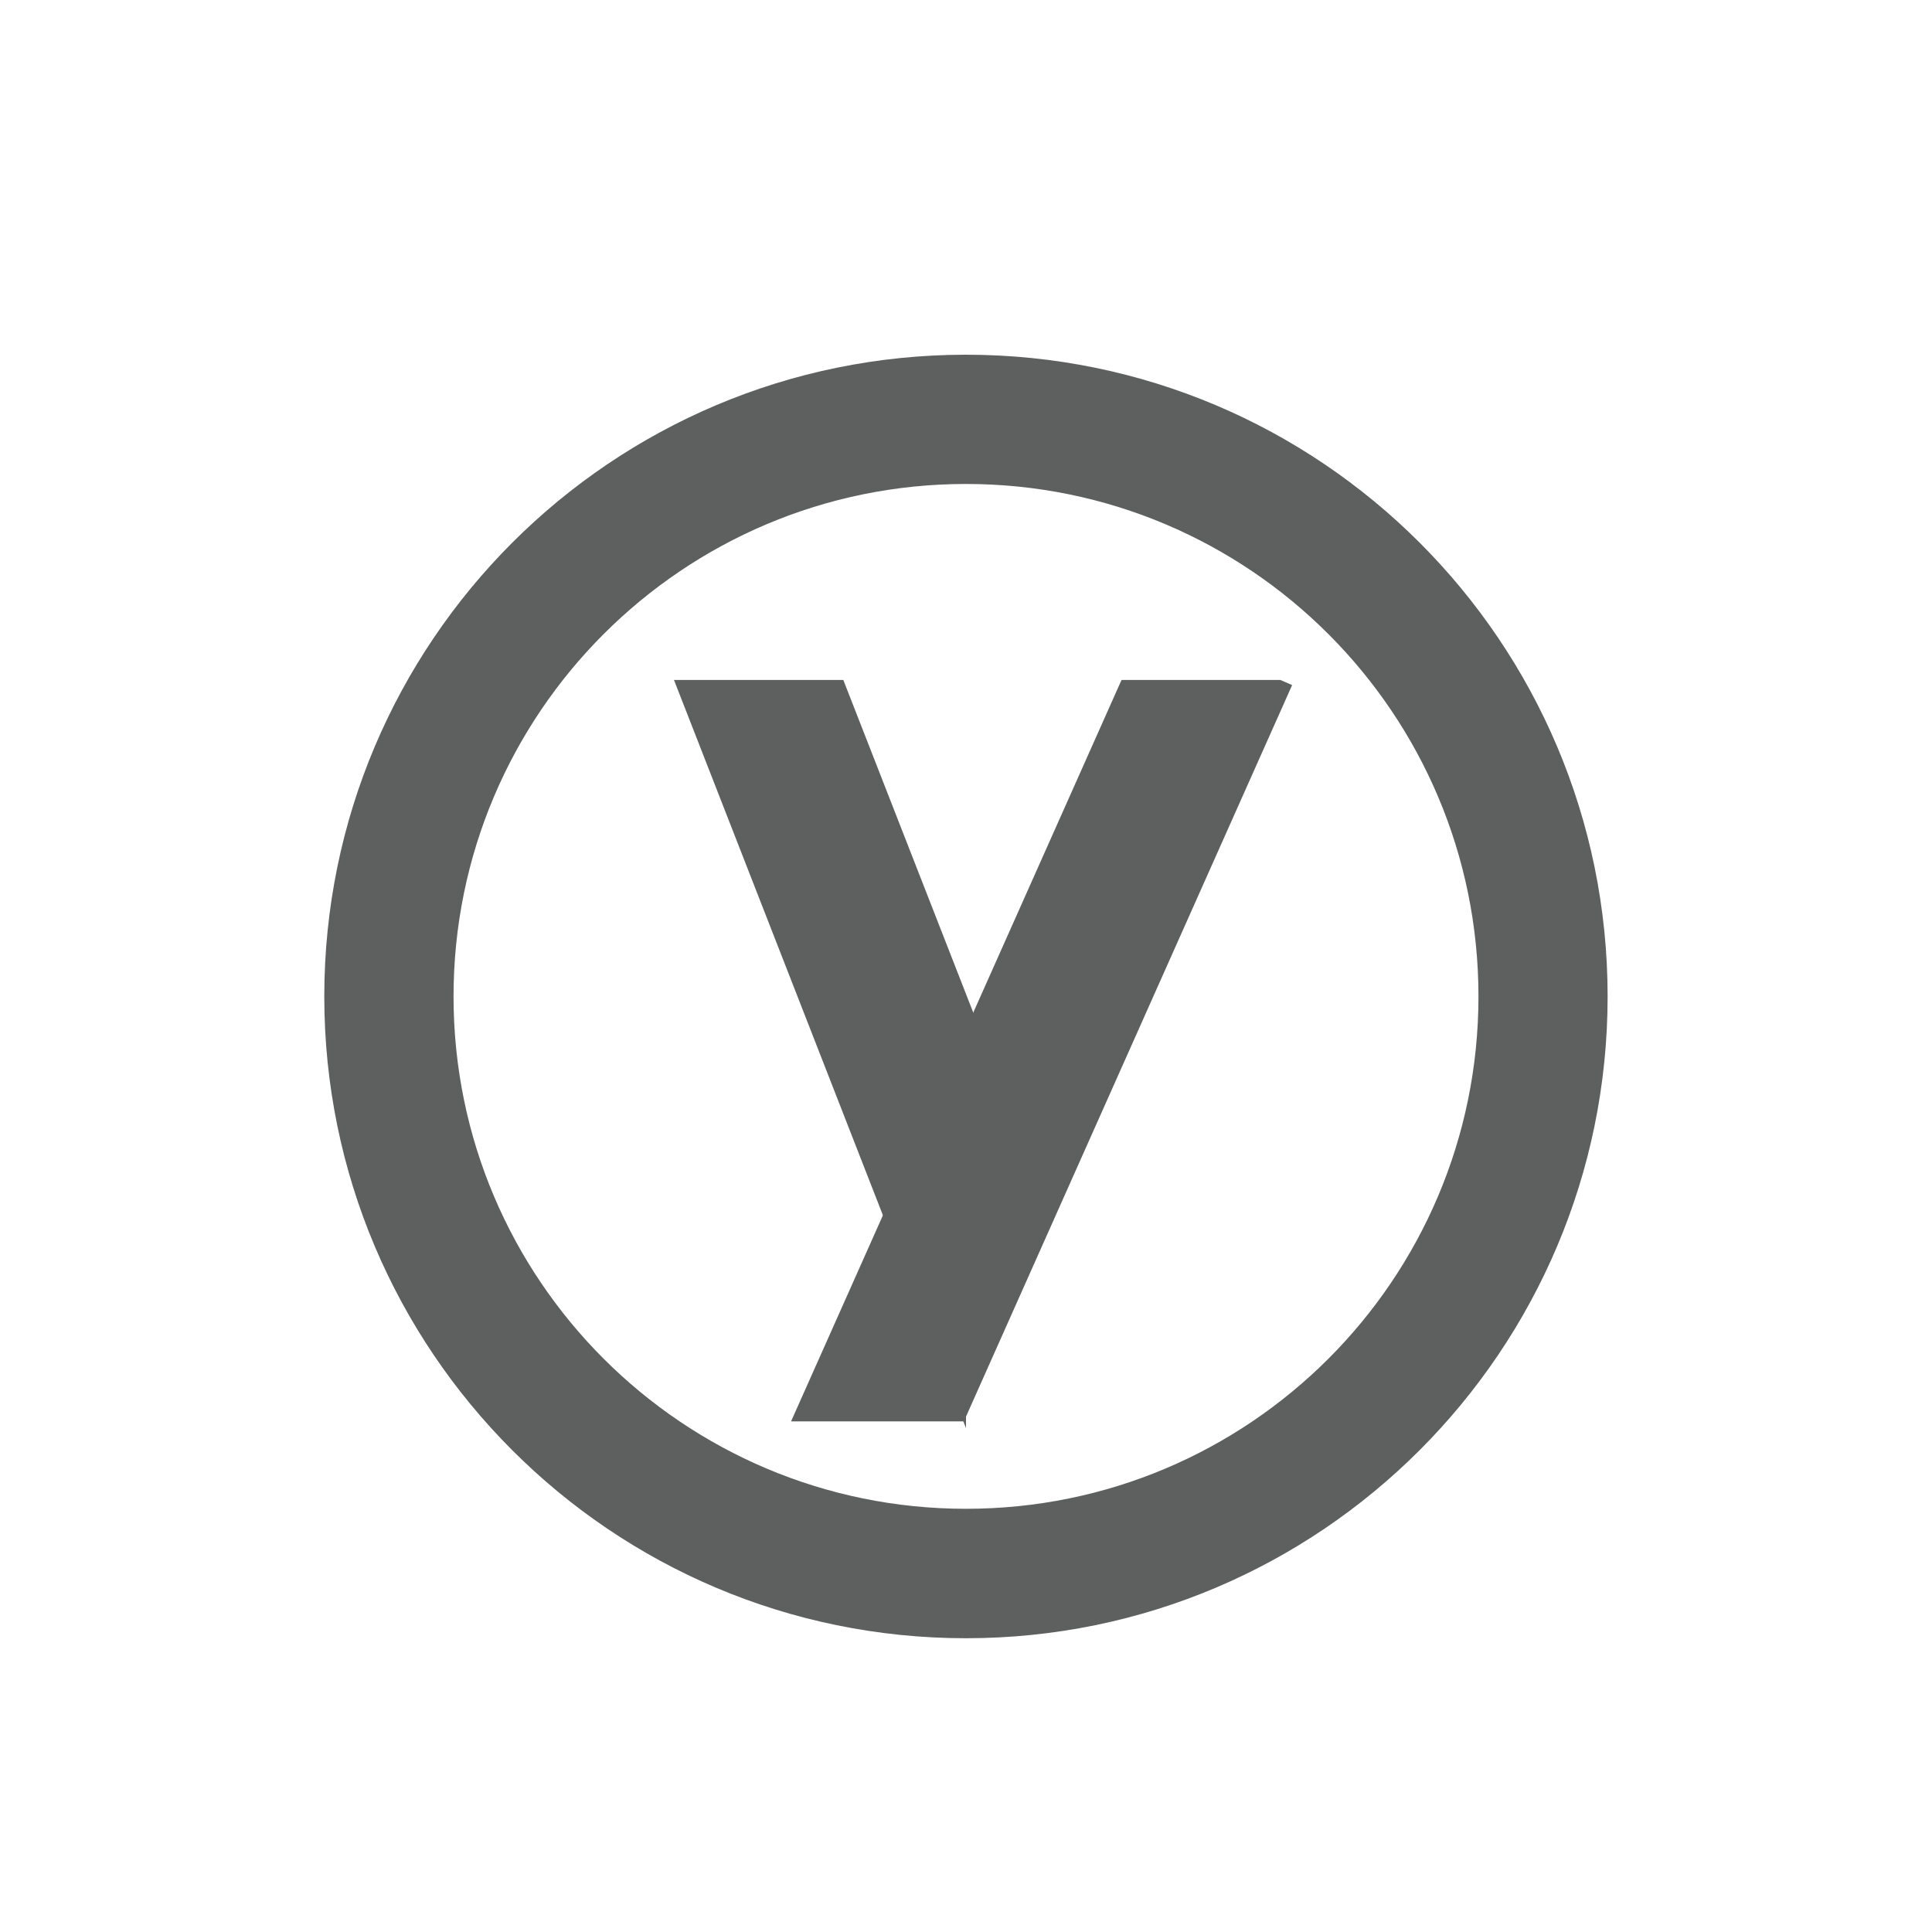 <?xml version="1.0" encoding="utf-8"?>
<!-- Generator: Adobe Illustrator 16.0.0, SVG Export Plug-In . SVG Version: 6.00 Build 0)  -->
<!DOCTYPE svg PUBLIC "-//W3C//DTD SVG 1.1//EN" "http://www.w3.org/Graphics/SVG/1.1/DTD/svg11.dtd">
<svg version="1.1" id="Layer_1" xmlns="http://www.w3.org/2000/svg" xmlns:xlink="http://www.w3.org/1999/xlink" x="0px" y="0px"
	 width="20px" height="20px" viewBox="0 0 20 20" enable-background="new 0 0 20 20" xml:space="preserve">
<g>
	<path fill="#5E5F5F" d="M10,3.672c-3.668,0-6.643,2.974-6.643,6.643c0,3.669,2.975,6.644,6.643,6.644
		c3.667,0,6.642-2.977,6.642-6.644C16.642,6.646,13.667,3.672,10,3.672z M10,15.619c-2.929,0-5.305-2.374-5.305-5.304
		S7.071,5.01,10,5.01c2.93,0,5.305,2.375,5.305,5.305S12.93,15.619,10,15.619z"/>
	<polygon fill="#5E5F5F" points="9.978,14.714 13.376,7.092 13.254,7.039 11.61,7.039 8.189,14.714 	"/>
	<polygon fill="#5E5F5F" points="10,10.876 10.229,10.876 8.73,7.039 6.977,7.039 10,14.784 	"/>
</g>
</svg>
